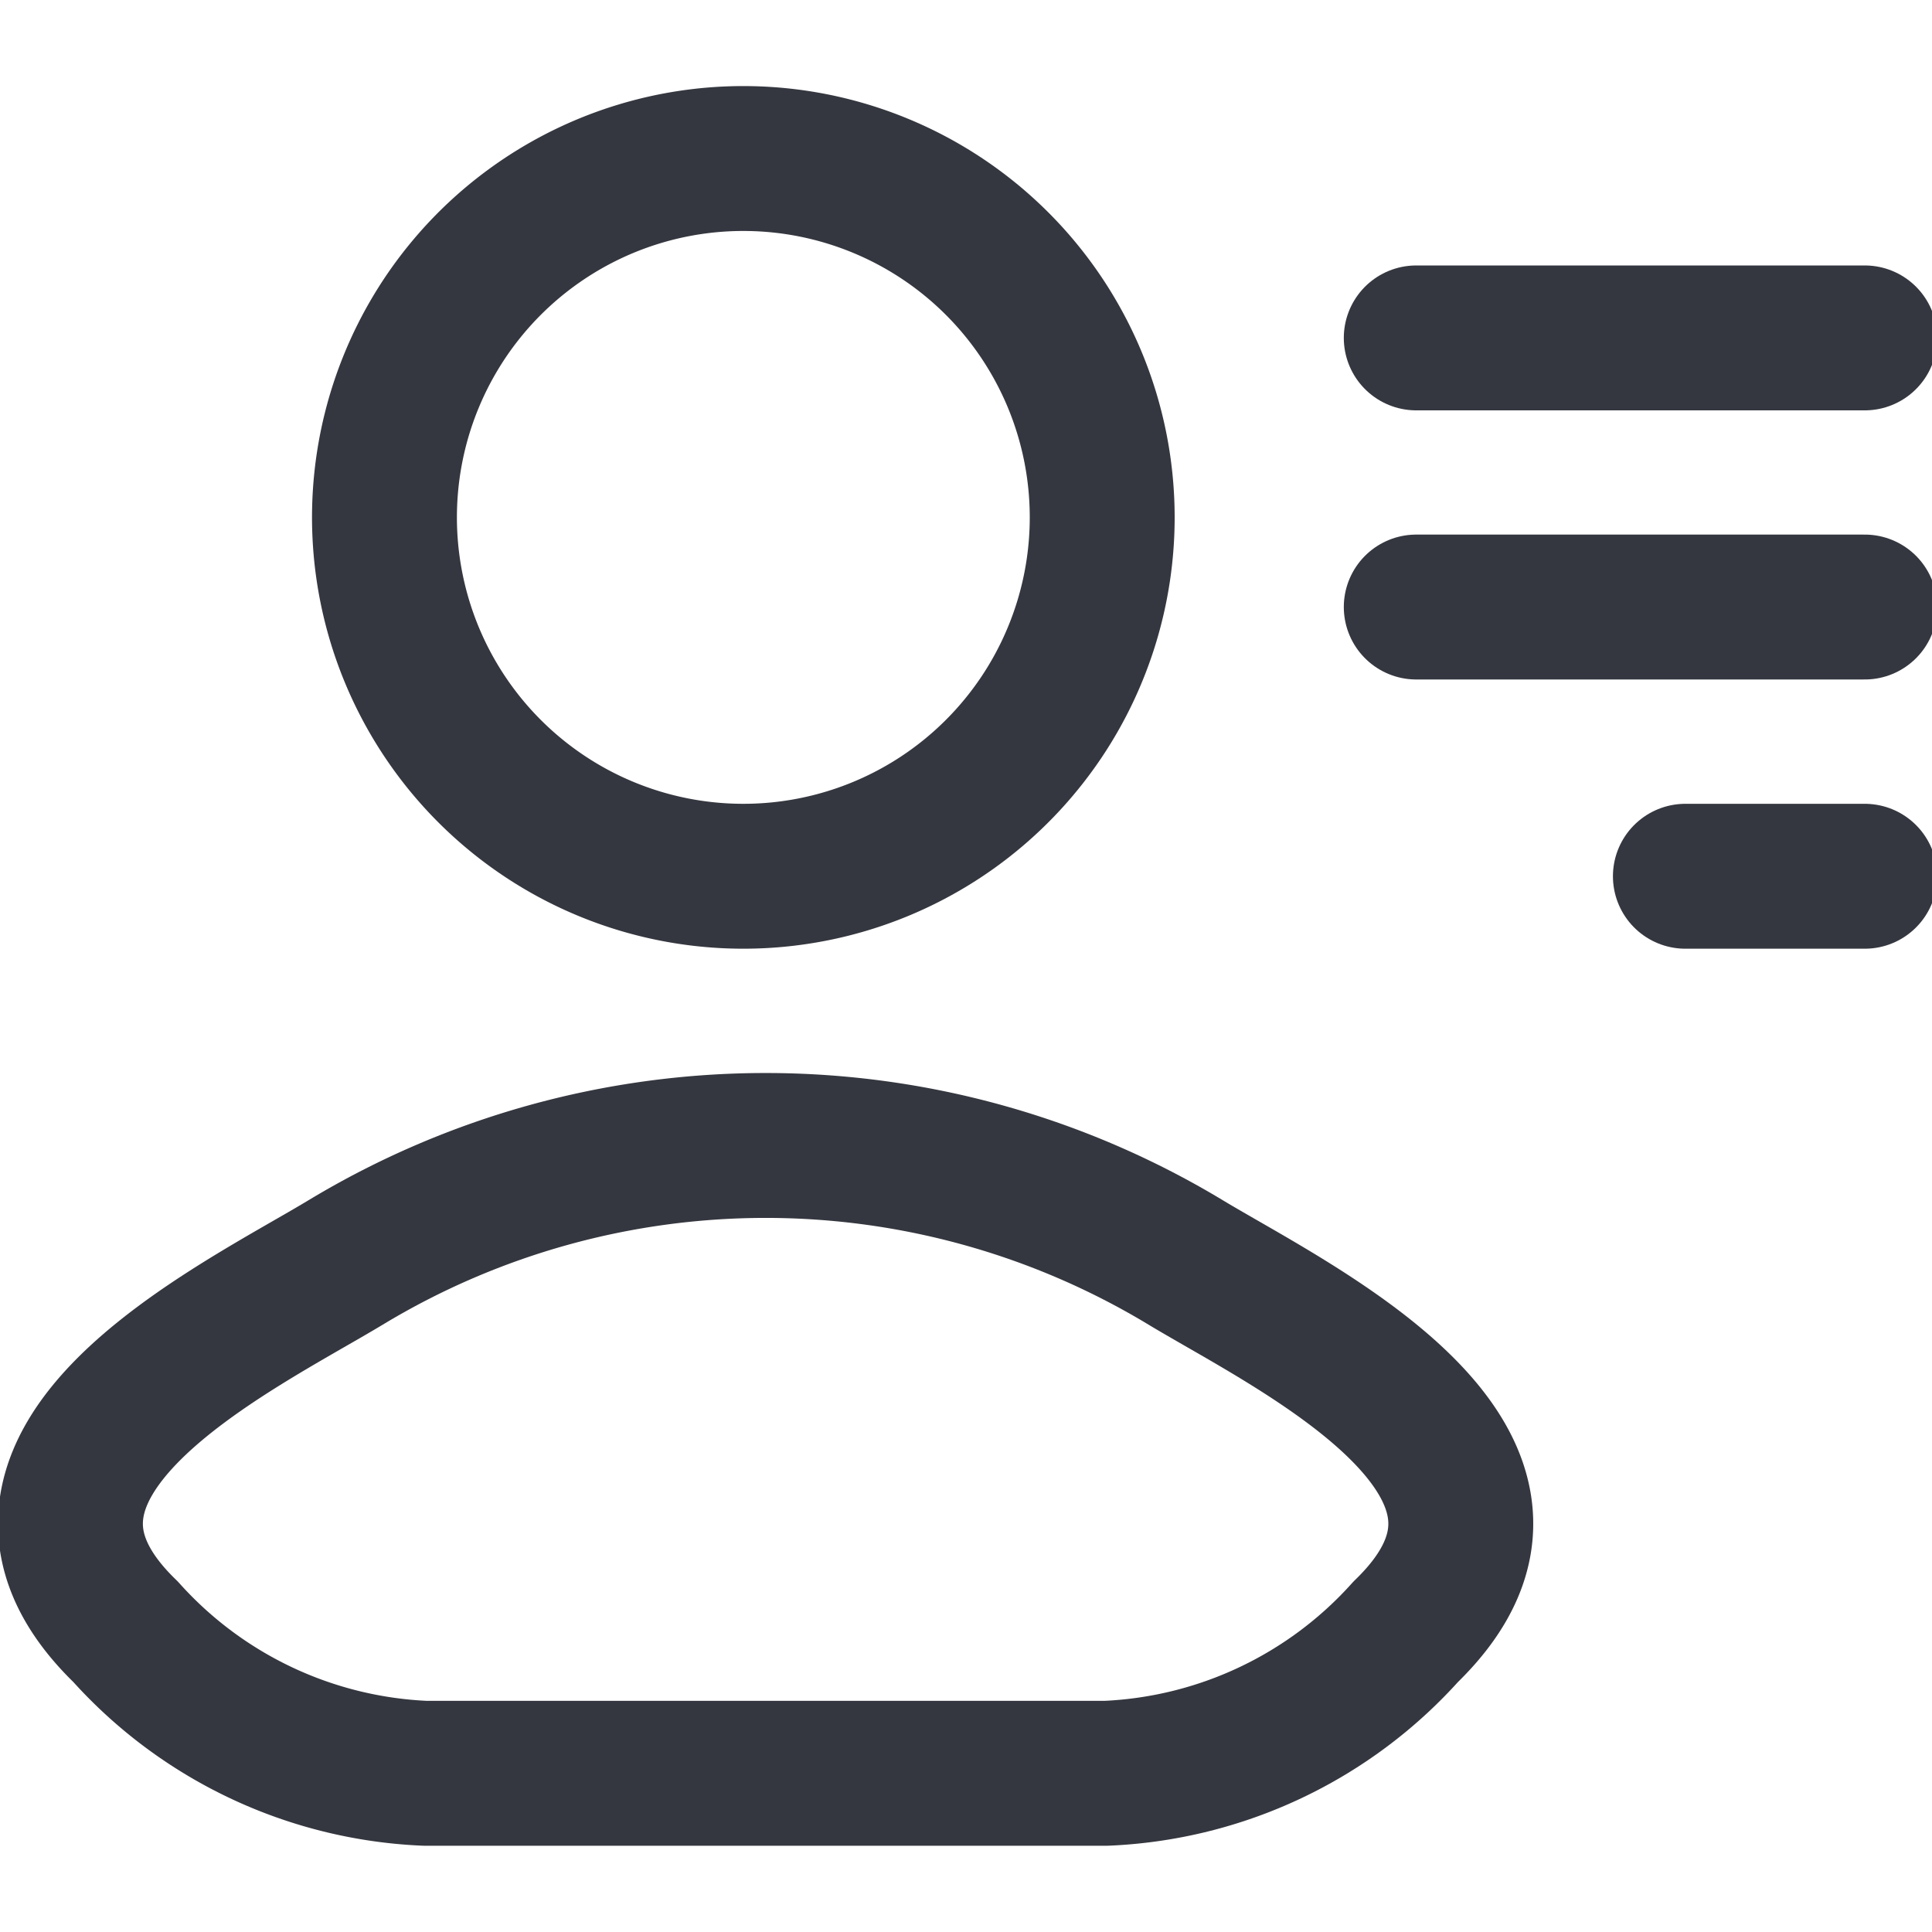 <svg xmlns="http://www.w3.org/2000/svg" xmlns:xlink="http://www.w3.org/1999/xlink" width="20" height="20" viewBox="0 0 20 20">
  <defs>
    <clipPath id="clip-path">
      <rect id="Rectangle_5628" data-name="Rectangle 5628" width="20" height="20" transform="translate(549 283)" fill="#fff" stroke="#353740" stroke-width="1.5"/>
    </clipPath>
  </defs>
  <g id="Mask_Group_835" data-name="Mask Group 835" transform="translate(-549 -283)" clip-path="url(#clip-path)">
    <g id="user-list-stroke-rounded" transform="translate(547.873 281.855)">
      <path id="Path_7116" data-name="Path 7116" d="M4.718,14.206c-1.131.685-4.1,2.082-2.291,3.831a4.42,4.42,0,0,0,3.1,1.465h7.052a4.42,4.42,0,0,0,3.1-1.465c1.807-1.749-1.16-3.147-2.291-3.831A8.411,8.411,0,0,0,4.718,14.206Z" fill="none" stroke="#353740" stroke-linecap="round" stroke-linejoin="round" stroke-width="1.5"/>
      <path id="Path_7117" data-name="Path 7117" d="M12.537,6.5A3.715,3.715,0,1,1,8.822,2.786,3.715,3.715,0,0,1,12.537,6.5Z" fill="none" stroke="#353740" stroke-width="1.5"/>
      <path id="Path_7118" data-name="Path 7118" d="M15.788,4.643h4.643" fill="none" stroke="#353740" stroke-linecap="round" stroke-linejoin="round" stroke-width="1.5"/>
      <path id="Path_7119" data-name="Path 7119" d="M15.788,7.429h4.643" fill="none" stroke="#353740" stroke-linecap="round" stroke-linejoin="round" stroke-width="1.5"/>
      <path id="Path_7120" data-name="Path 7120" d="M18.574,10.216h1.857" fill="none" stroke="#353740" stroke-linecap="round" stroke-linejoin="round" stroke-width="1.5"/>
    </g>
  </g>
</svg>
